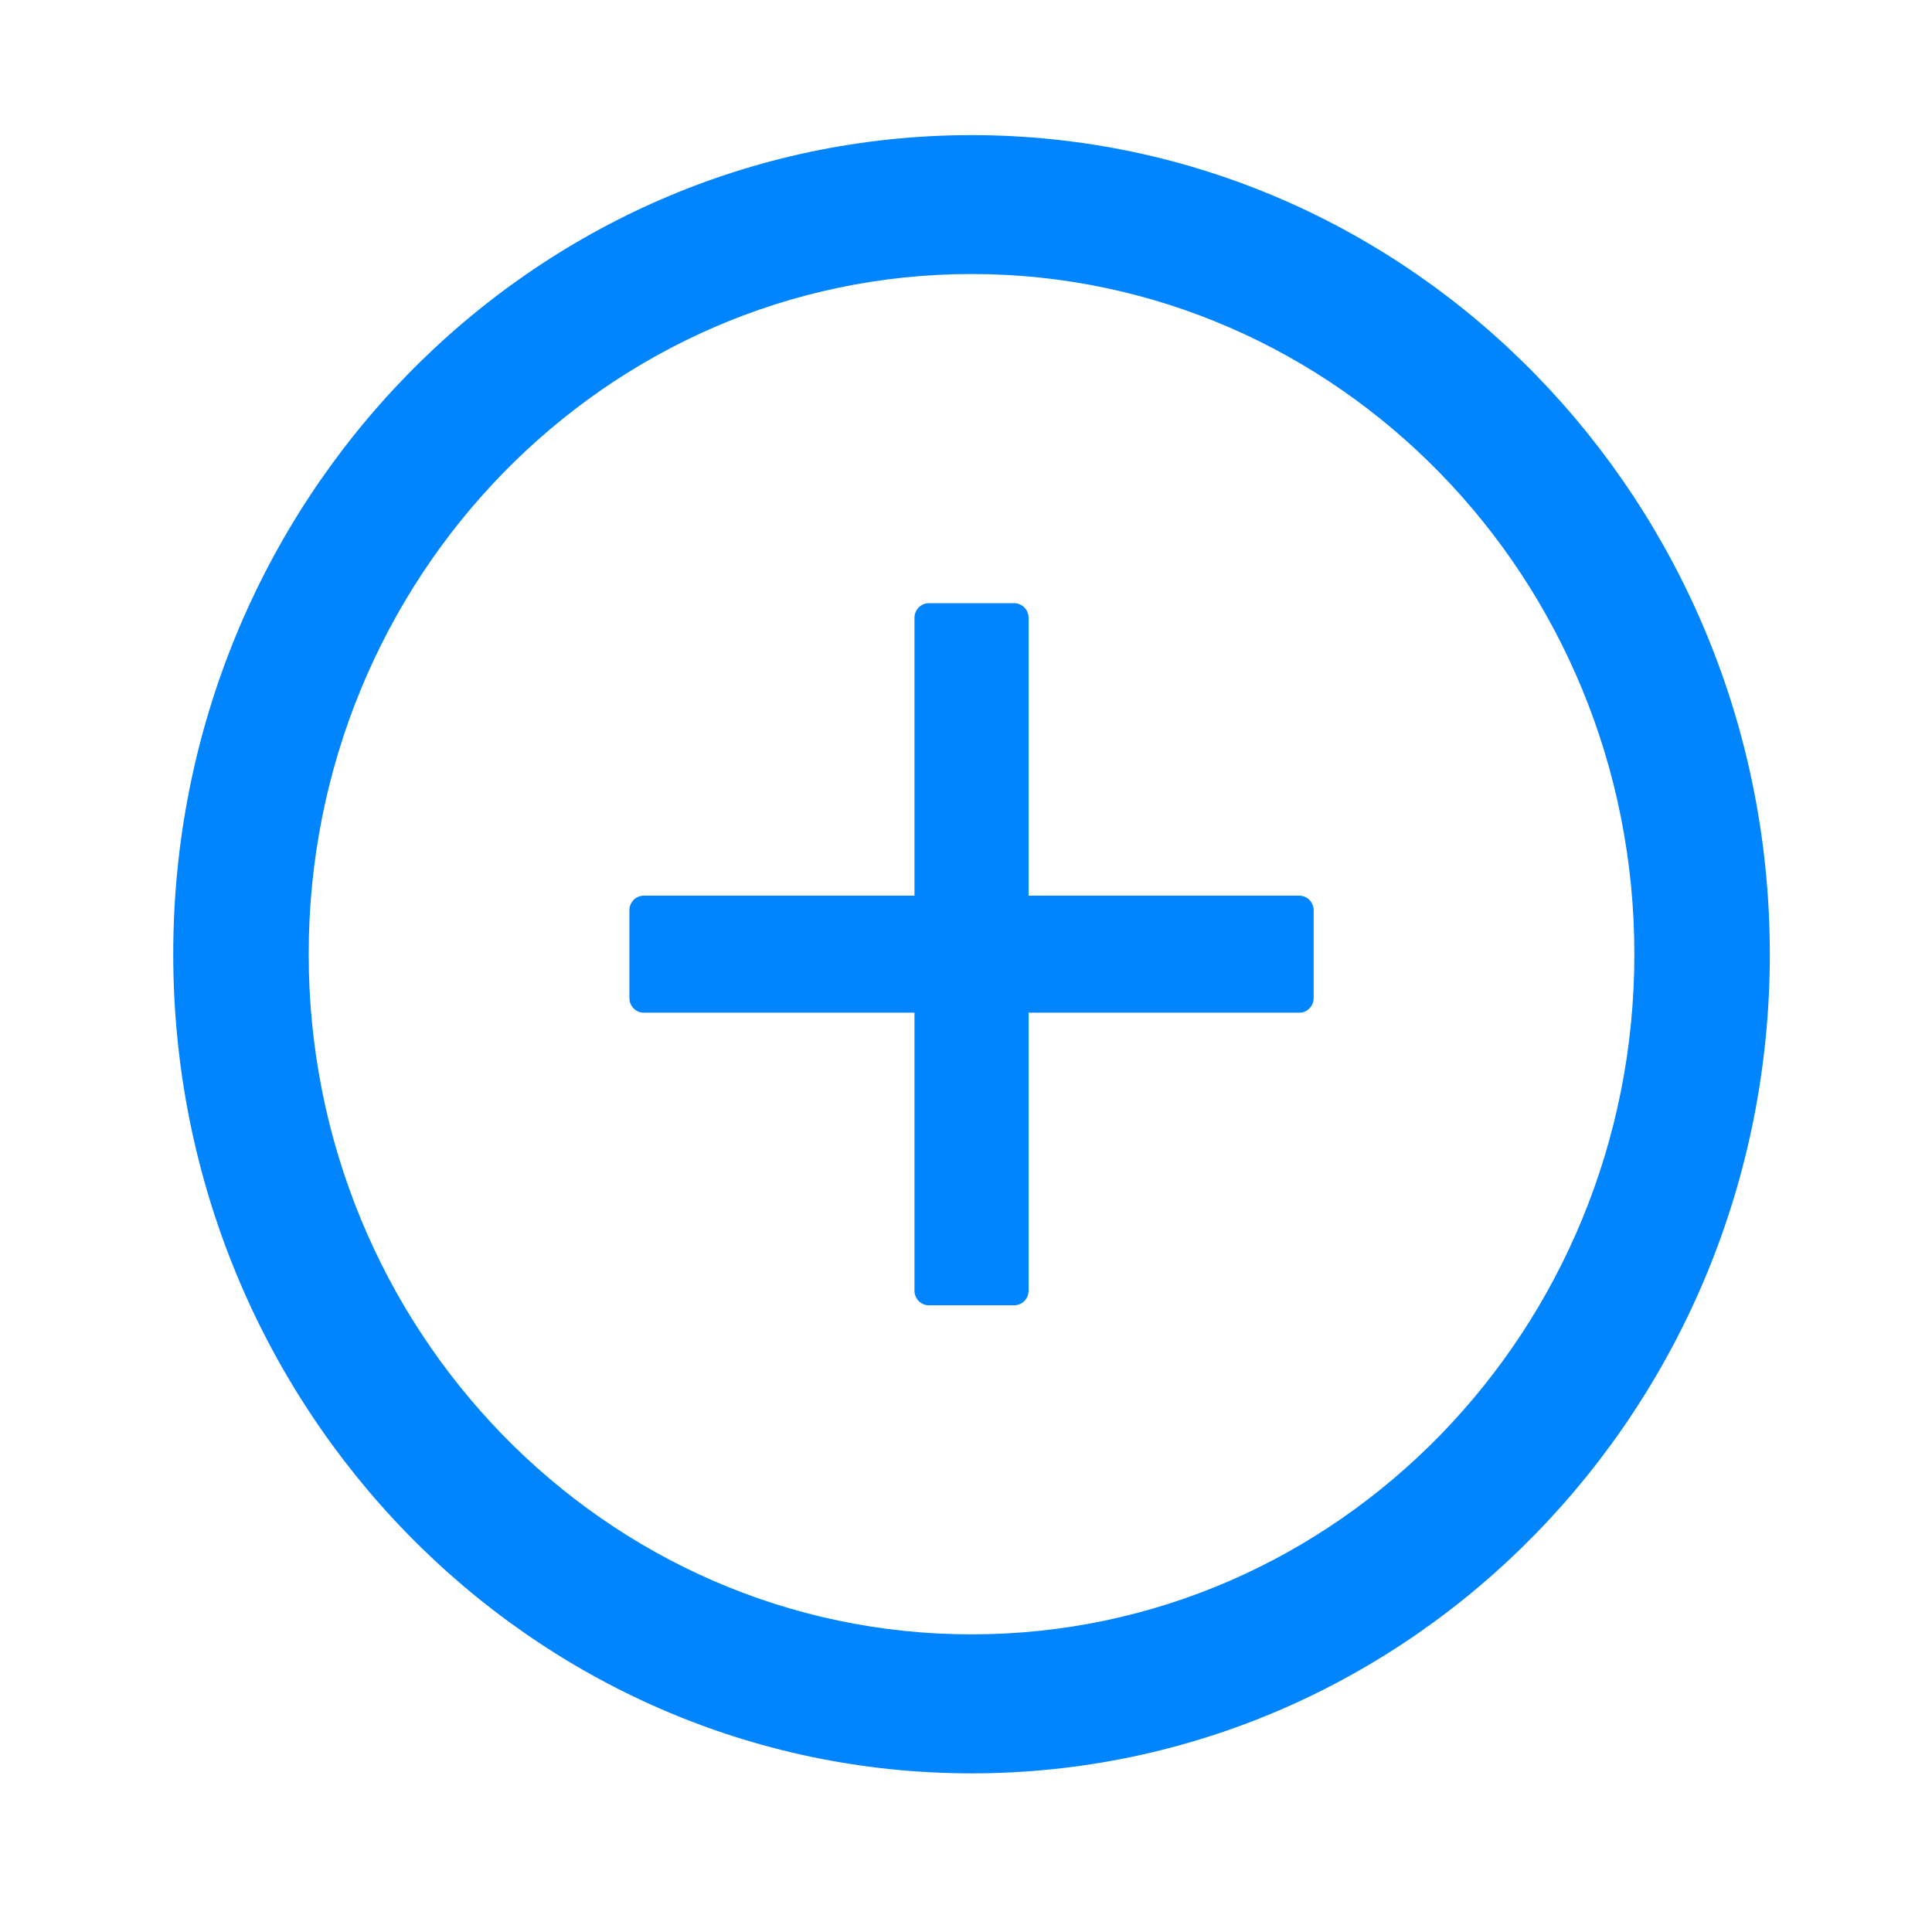 <svg width="25" height="25" viewBox="0 0 18 18" fill="none" xmlns="http://www.w3.org/2000/svg">
<path d="M12.106 8.345H9.583V5.756C9.583 5.681 9.523 5.62 9.45 5.62H8.653C8.58 5.62 8.52 5.681 8.52 5.756V8.345H5.997C5.924 8.345 5.864 8.406 5.864 8.481V9.299C5.864 9.374 5.924 9.435 5.997 9.435H8.52V12.025C8.52 12.1 8.58 12.161 8.653 12.161H9.45C9.523 12.161 9.583 12.1 9.583 12.025V9.435H12.106C12.179 9.435 12.239 9.374 12.239 9.299V8.481C12.239 8.406 12.179 8.345 12.106 8.345Z" fill="#0185ff"/>
<path d="M9.052 1.259C4.944 1.259 1.614 4.676 1.614 8.89C1.614 13.105 4.944 16.522 9.052 16.522C13.159 16.522 16.489 13.105 16.489 8.89C16.489 4.676 13.159 1.259 9.052 1.259ZM9.052 15.227C5.642 15.227 2.876 12.389 2.876 8.89C2.876 5.391 5.642 2.553 9.052 2.553C12.462 2.553 15.227 5.391 15.227 8.89C15.227 12.389 12.462 15.227 9.052 15.227Z" fill="#0185ff"/>
</svg>
